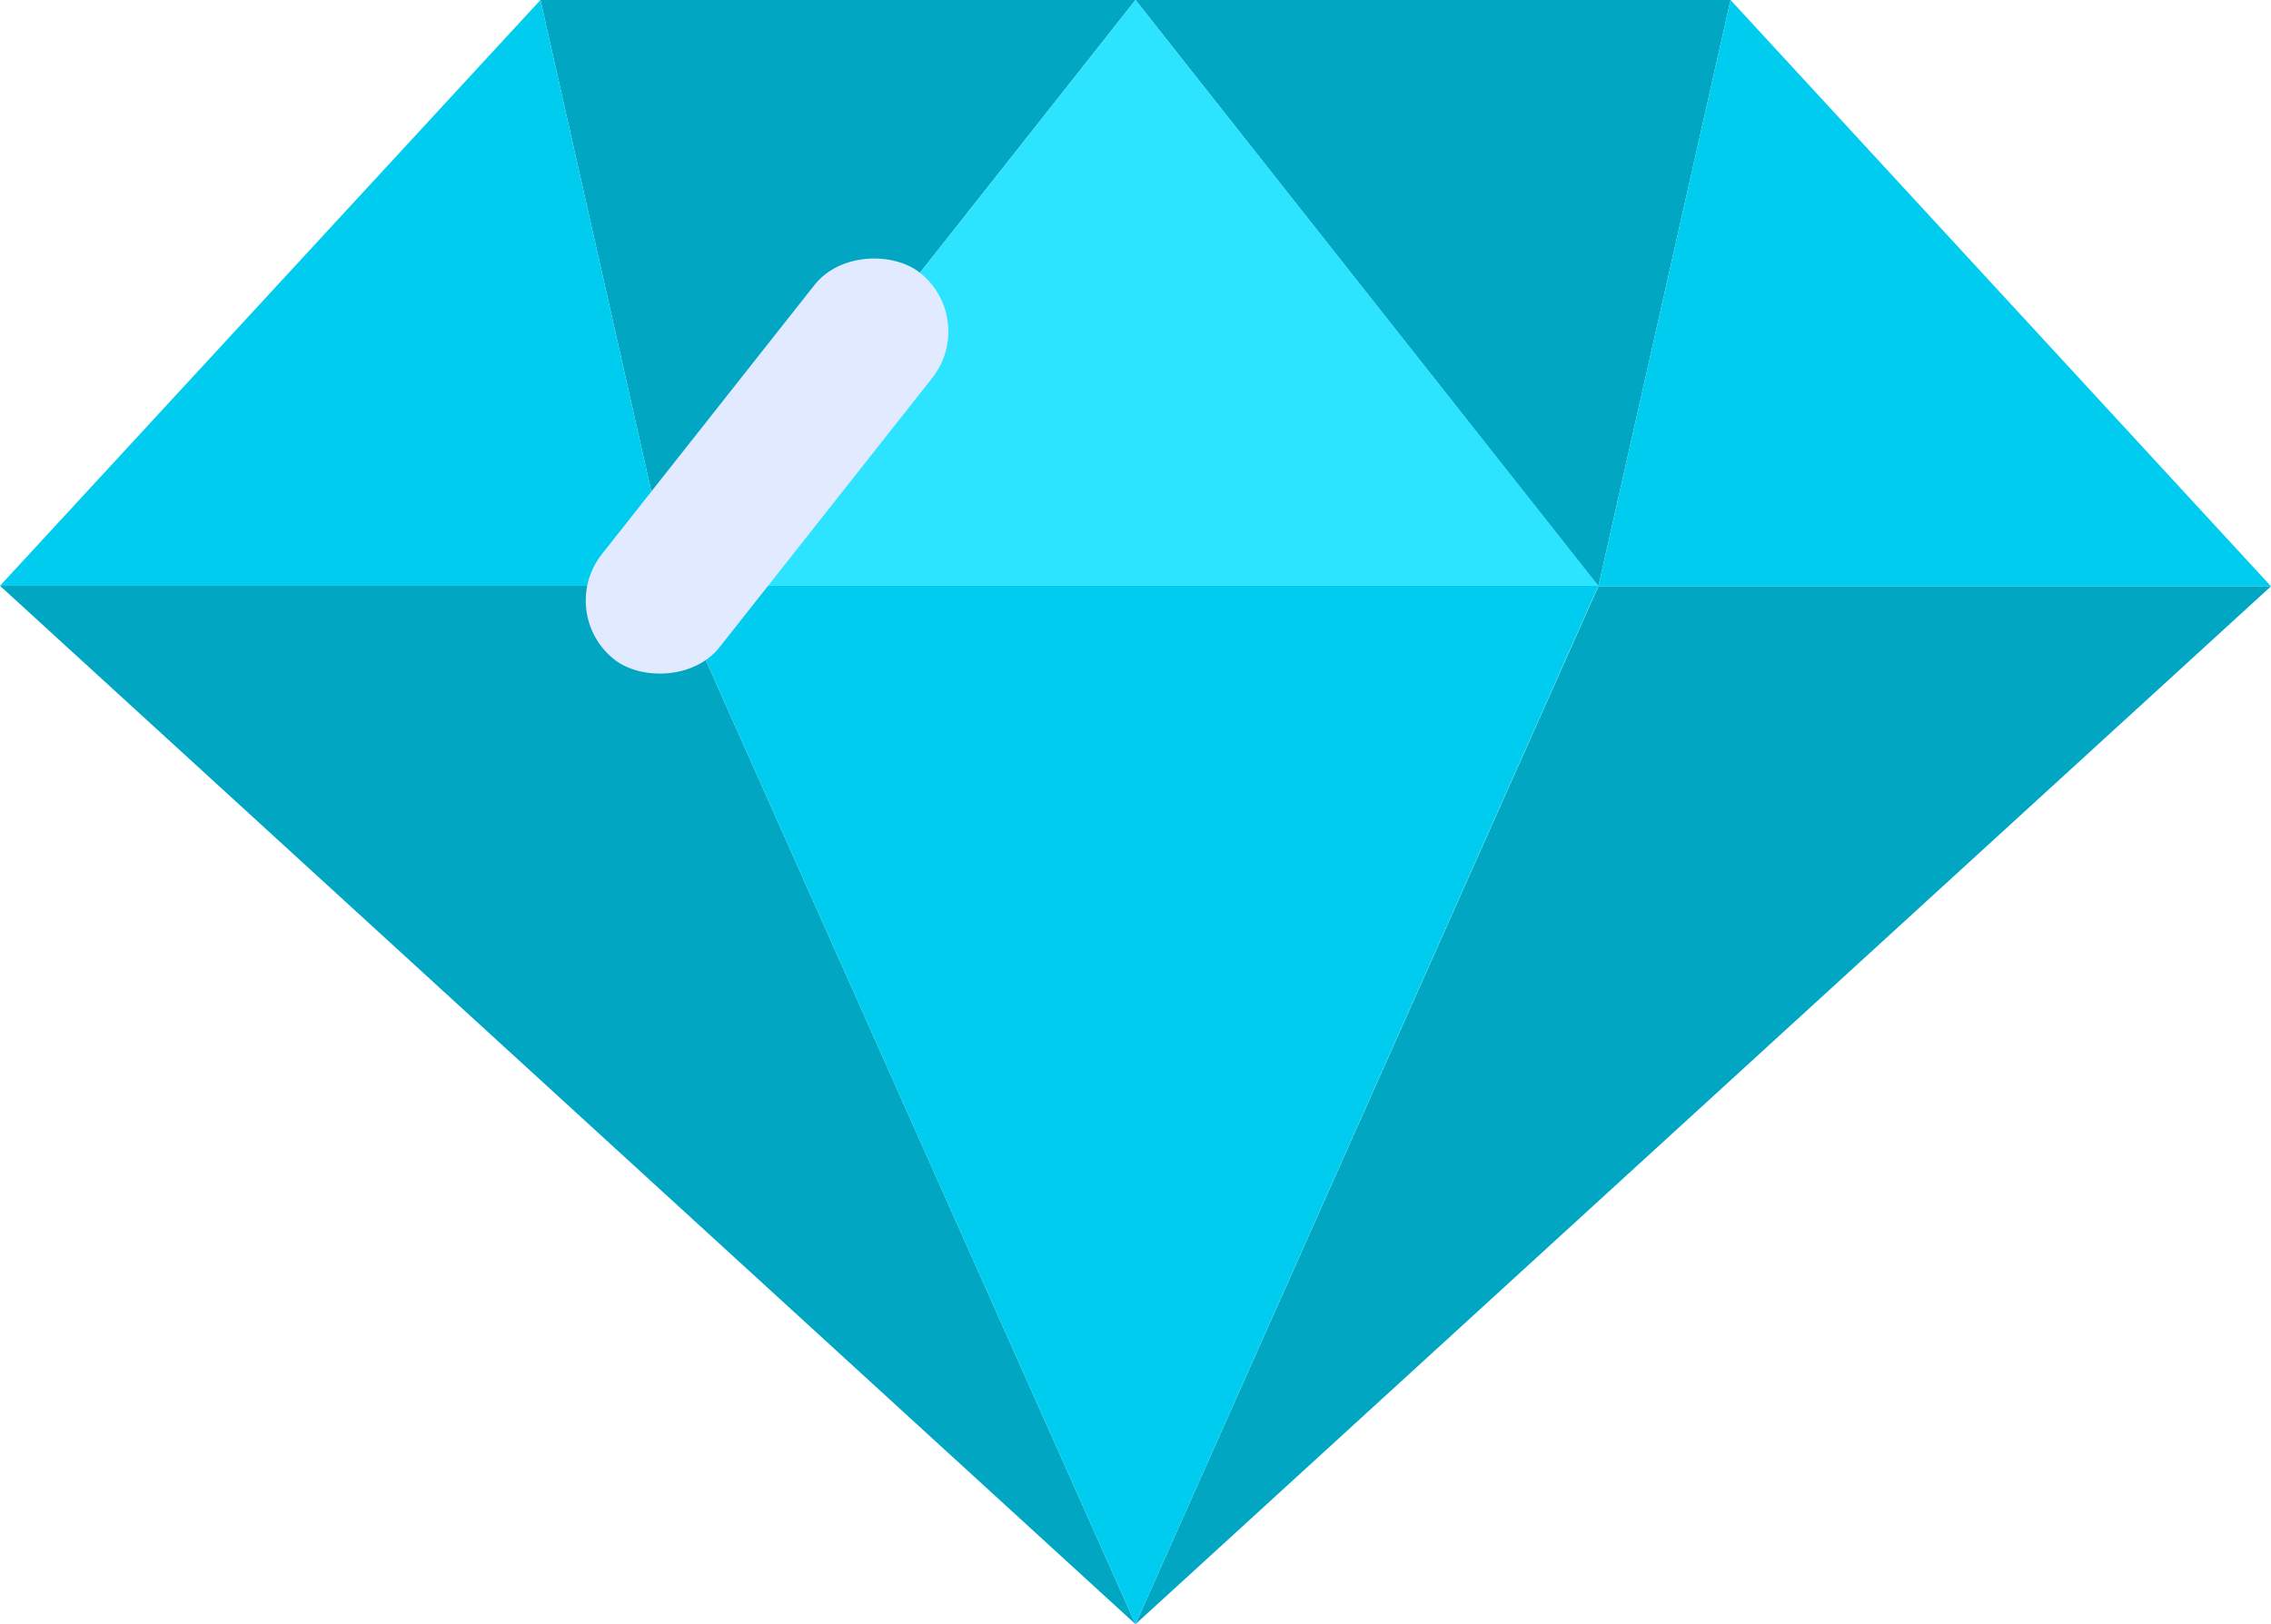 <svg xmlns="http://www.w3.org/2000/svg" viewBox="0 0 44.5 31.83"><defs><style>.cls-1{fill:#00a6c2;}.cls-2{fill:#00ccef;}.cls-3{fill:#2ce4ff;}.cls-4{fill:#e2eaff;}</style></defs><title>5diamond</title><g id="Слой_2" data-name="Слой 2"><g id="Слой_1-2" data-name="Слой 1"><polygon class="cls-1" points="22.25 0 33.91 0 31.32 11.49 22.25 0"/><polygon class="cls-2" points="33.91 0 44.5 11.49 31.32 11.49 33.91 0"/><polygon class="cls-1" points="31.32 11.49 44.5 11.49 22.25 31.83 31.32 11.49"/><polygon class="cls-1" points="22.25 0 10.59 0 13.18 11.48 22.25 0"/><polygon class="cls-2" points="10.59 0 0 11.48 13.18 11.48 10.59 0"/><polygon class="cls-1" points="13.18 11.48 0 11.48 22.25 31.83 13.18 11.48"/><polygon class="cls-2" points="22.25 31.83 31.32 11.48 13.18 11.48 22.25 31.83"/><polygon class="cls-3" points="22.25 0 13.18 11.48 31.32 11.48 22.25 0"/><rect class="cls-4" x="10.2" y="7.66" width="9.66" height="2.94" rx="1.47" transform="translate(-1.45 15.27) rotate(-51.7)"/></g></g></svg>